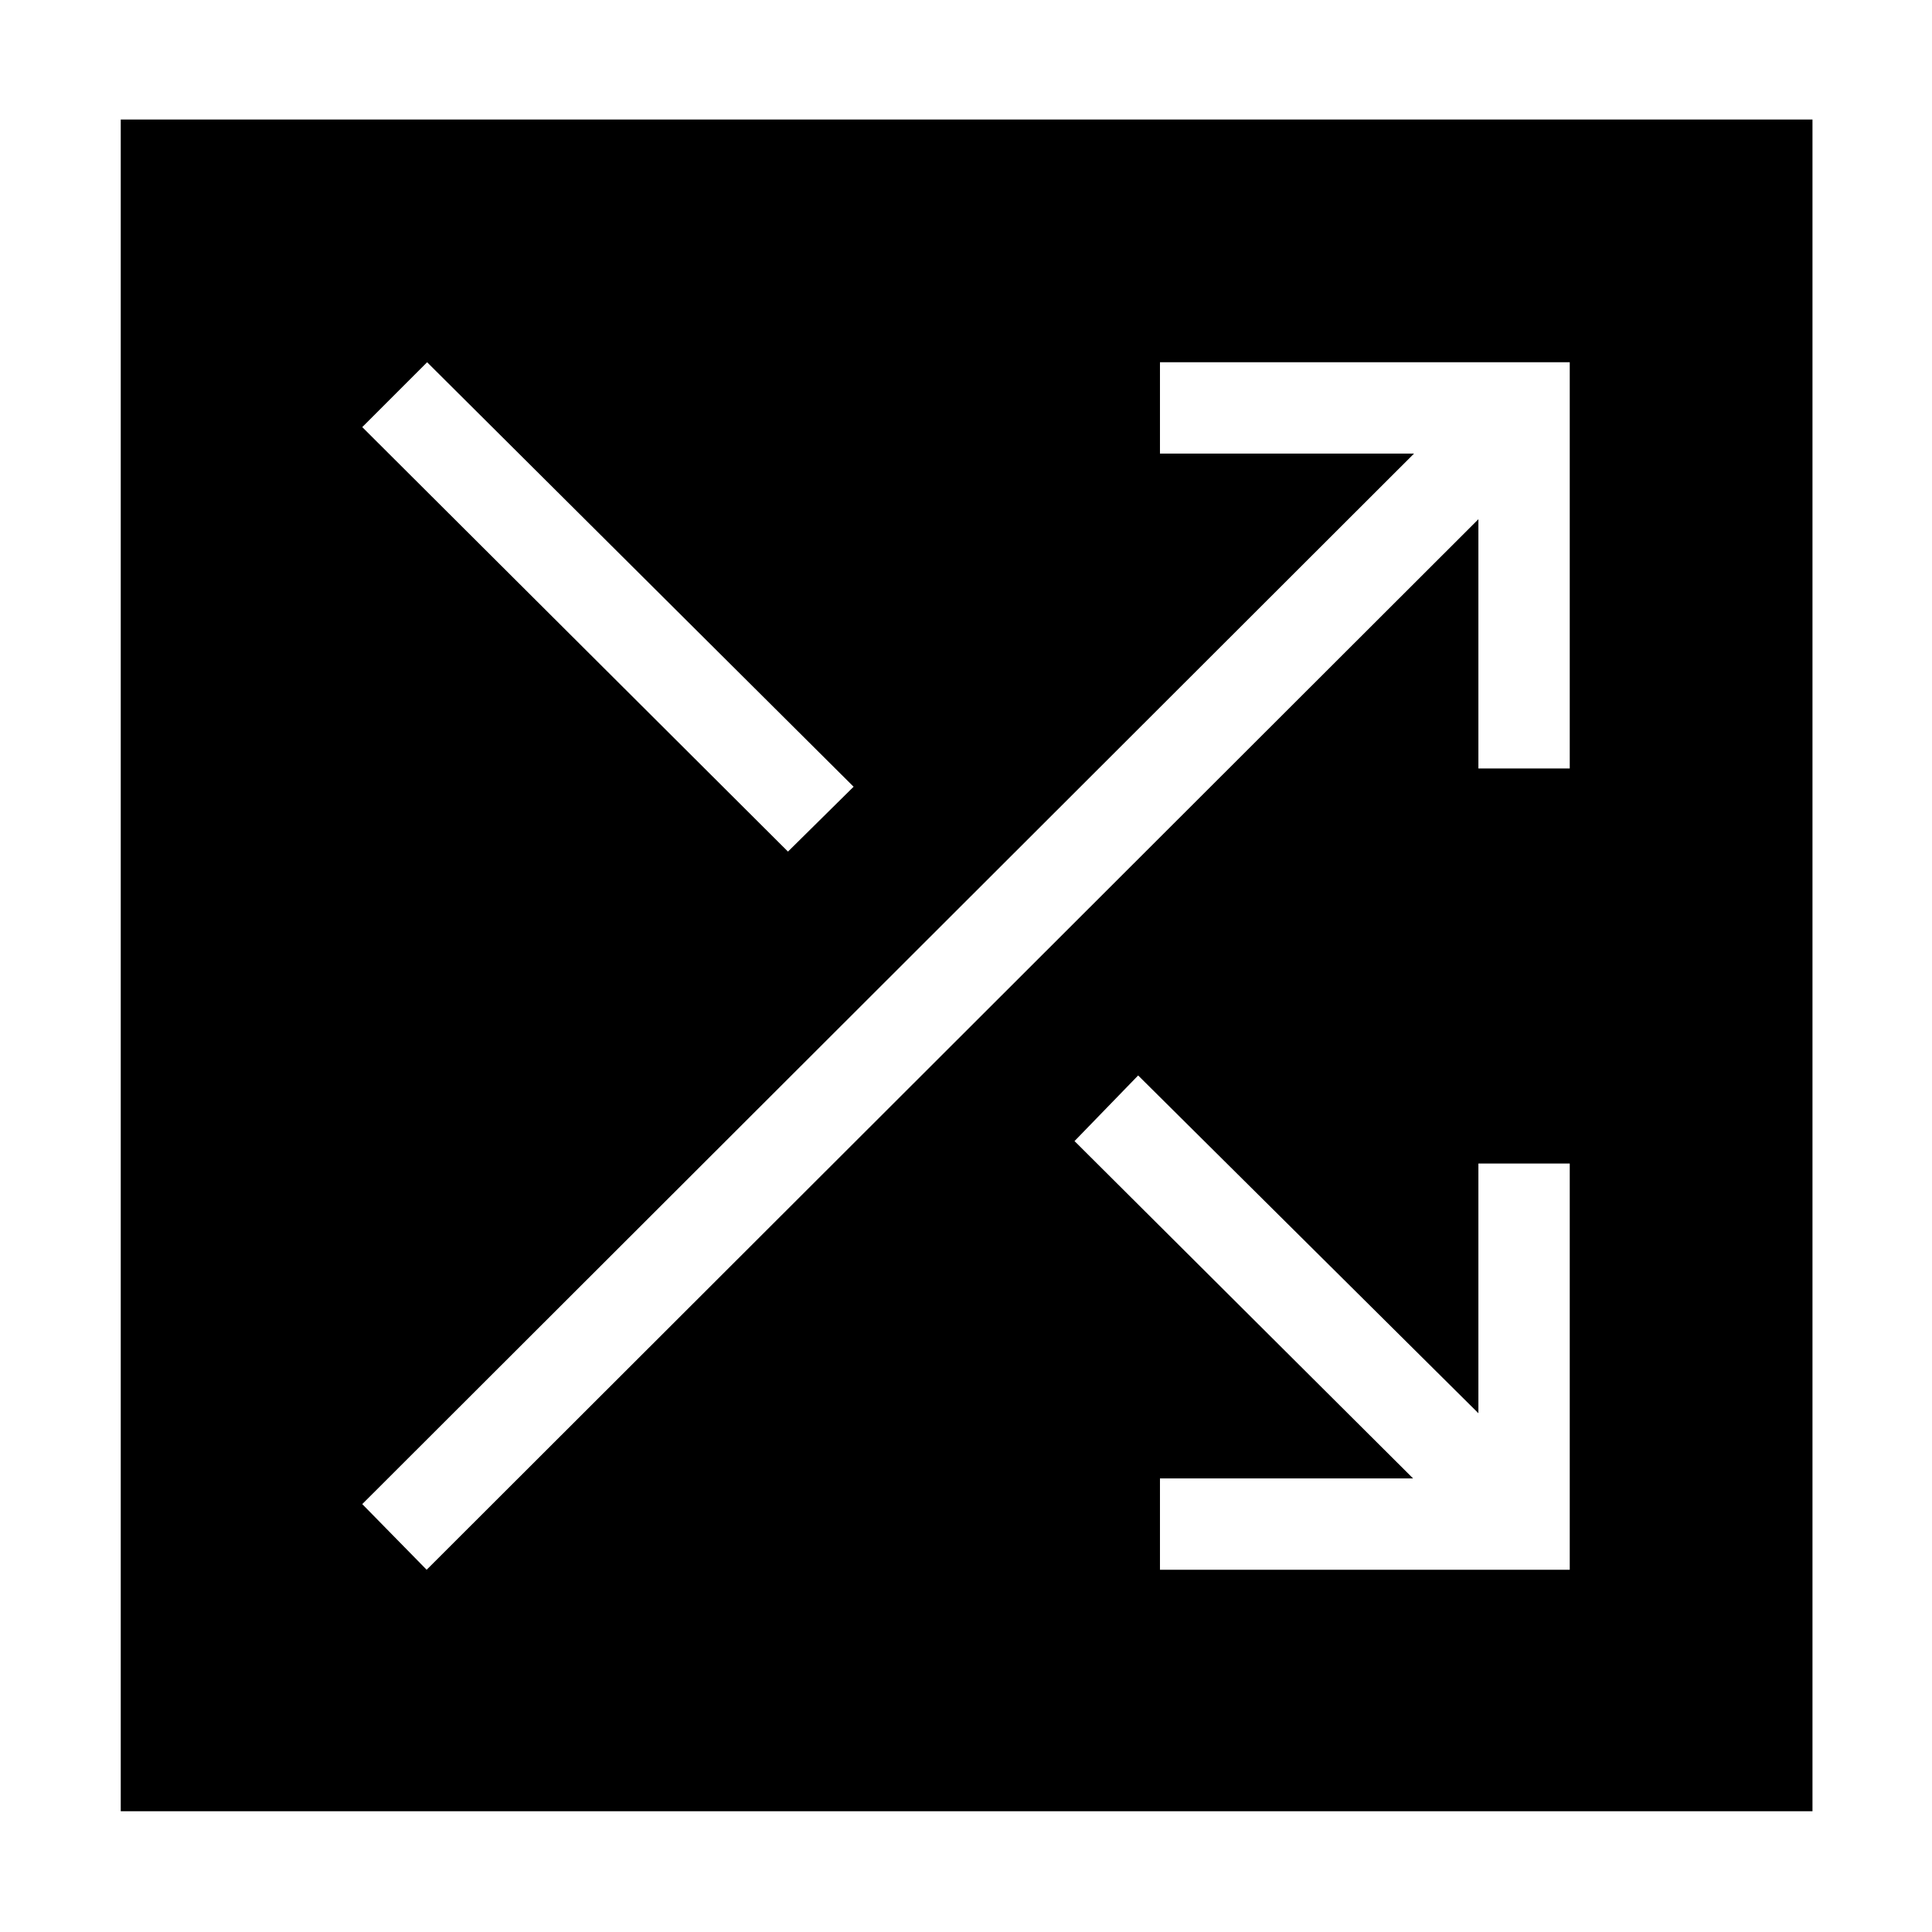 <svg xmlns="http://www.w3.org/2000/svg" width="48" height="48" viewBox="0 -960 960 960"><path d="M60-60v-840.61h840.61V-60H60Zm516.38-120H780v-201.85h-45.39v124.08L565.54-425.61 533.92-393l168.23 167.61H576.38V-180ZM212-180l522.61-522v123.85H780V-780H576.38v45.39h126.24L180-212.62 212-180Zm179.54-356.85 32.61-32.23L212.23-780 180-747.77l211.54 210.92Z"/></svg>
